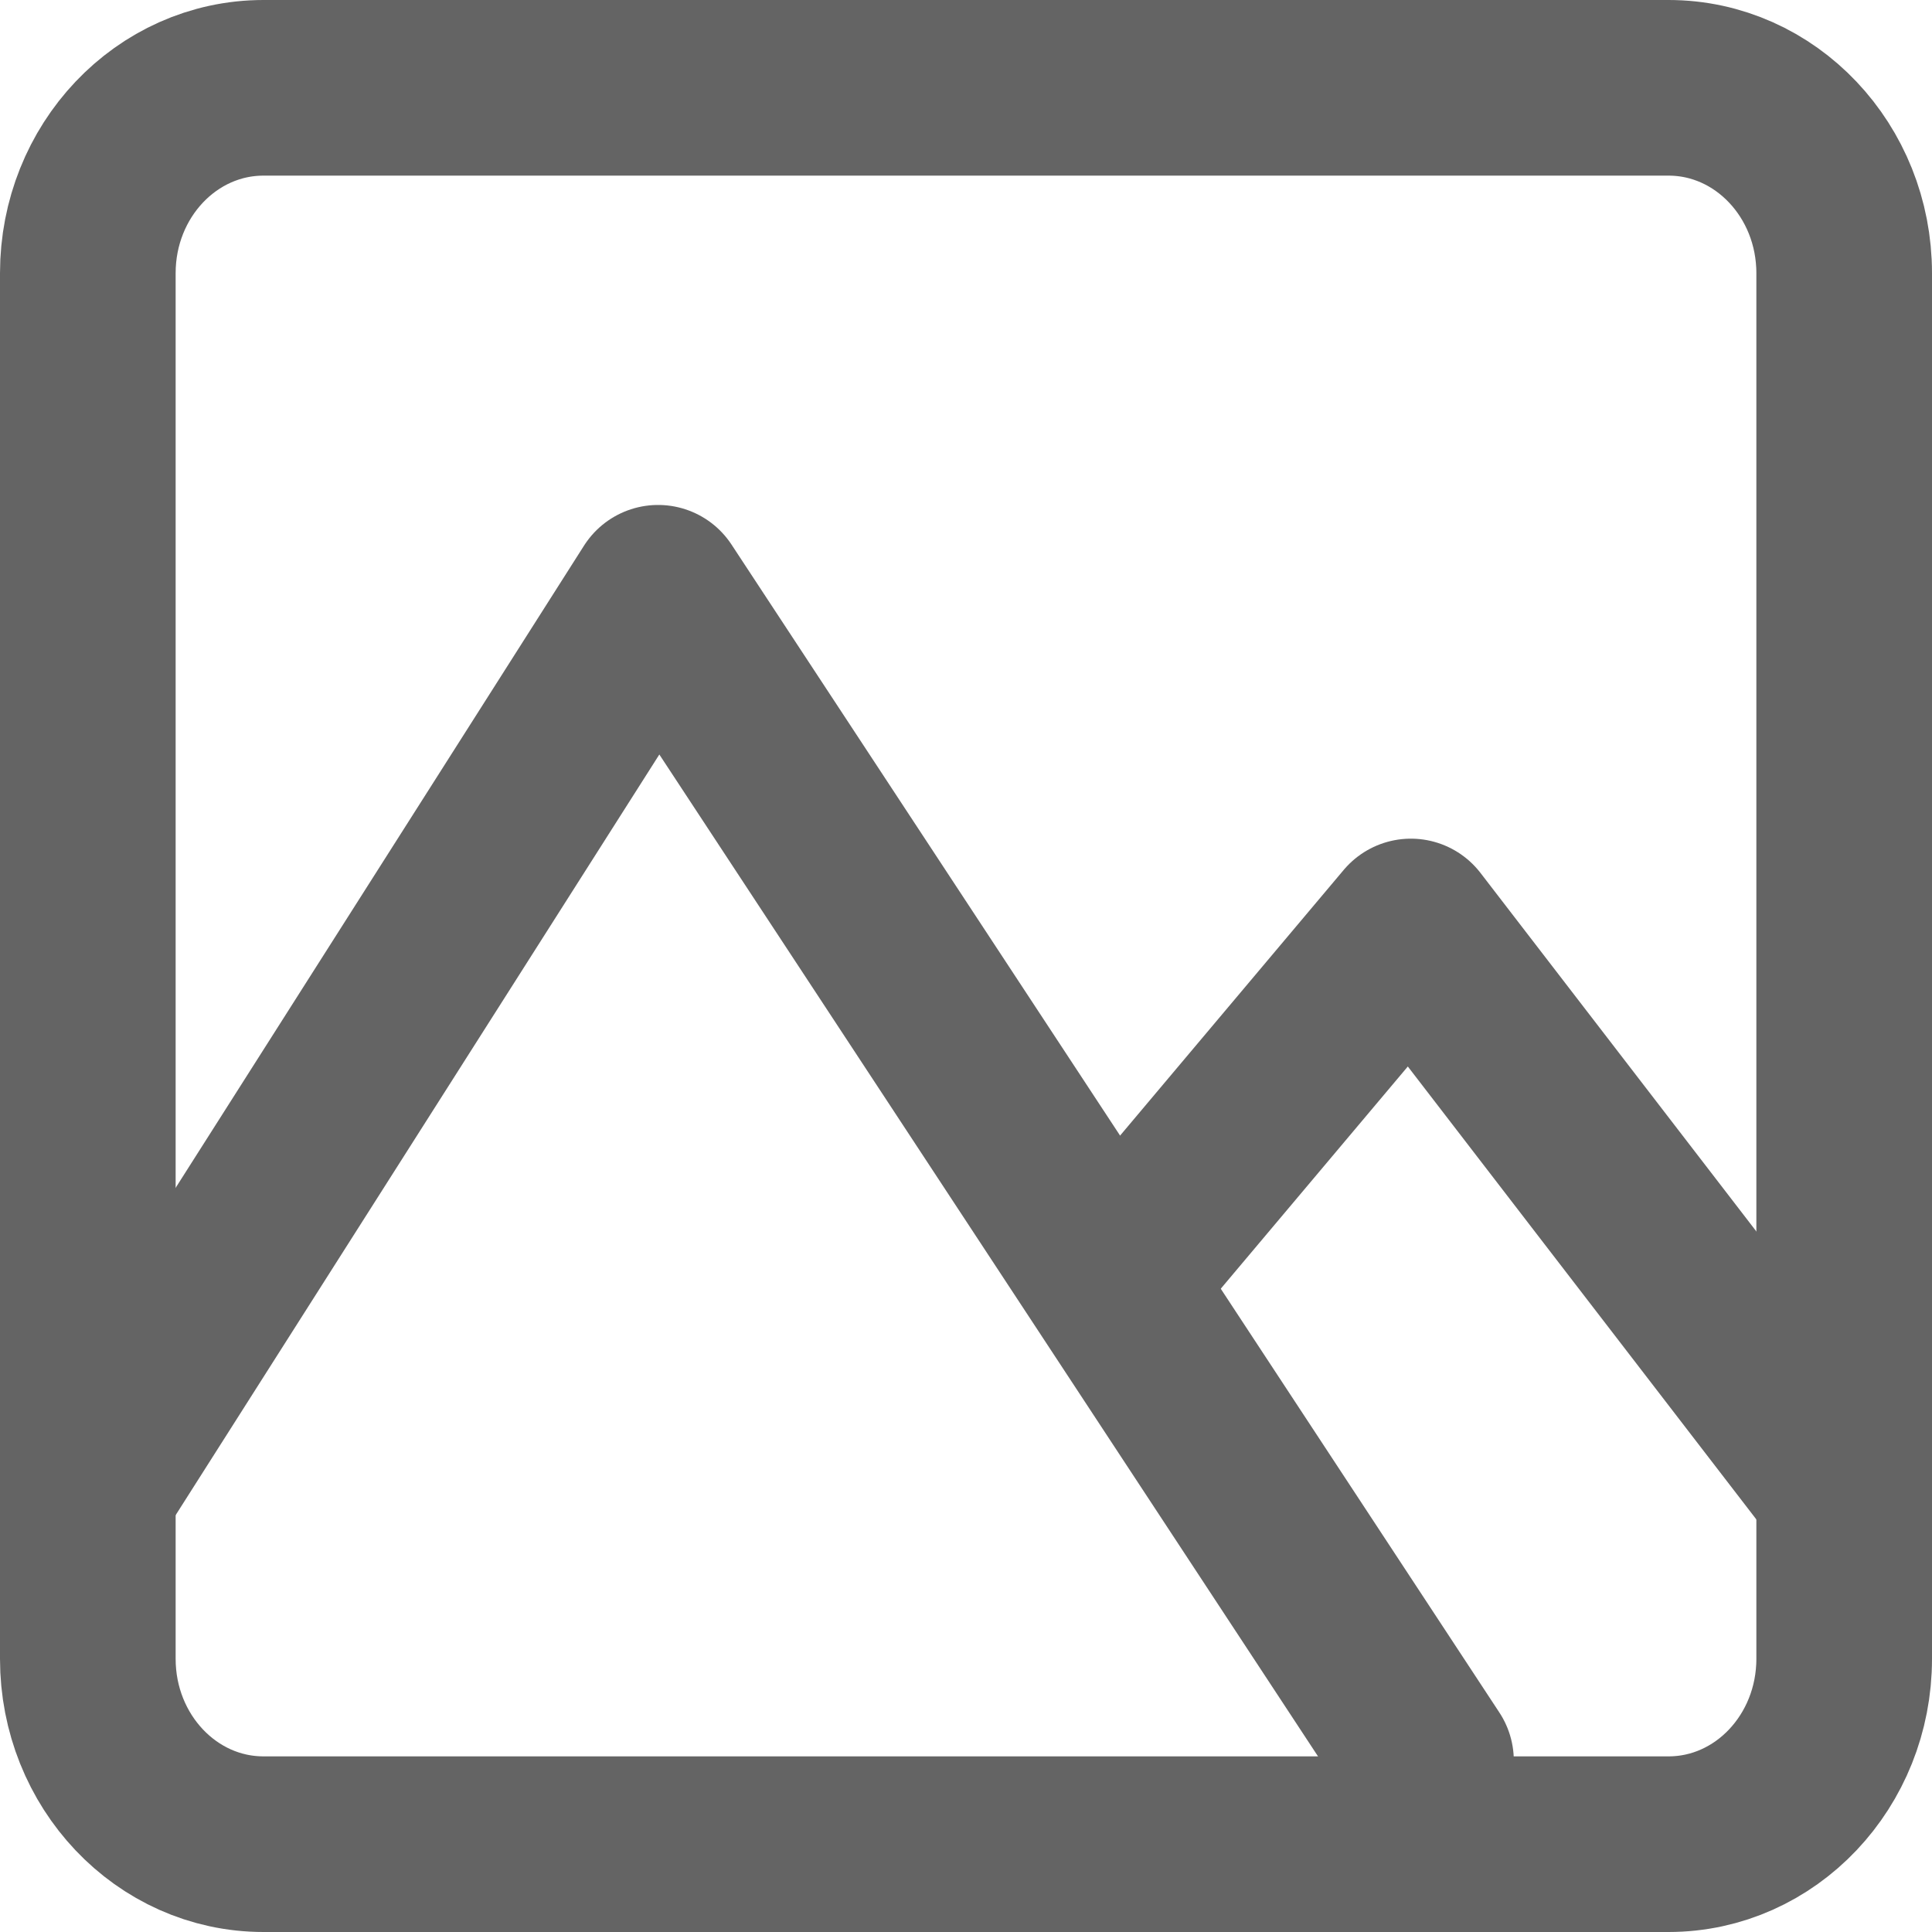 <svg width="22" height="22" viewBox="0 0 22 22" fill="none" xmlns="http://www.w3.org/2000/svg">
<path fill-rule="evenodd" clip-rule="evenodd" d="M3 21C1.895 21 1 20.055 1 18.889V3.111C1 1.945 1.895 1 3 1H19C20.105 1 21 1.945 21 3.111V18.889C21 20.055 20.105 21 19 21H3Z" stroke="#646464" stroke-width="2" stroke-linecap="round" stroke-linejoin="round"/>
<path d="M16.238 20.05L7.494 6.75L1 16.962" stroke="#646464" stroke-width="2" stroke-linecap="round" stroke-linejoin="round"/>
<path d="M21 16.962L16.066 10.55L12.667 14.588" stroke="#646464" stroke-width="2" stroke-linecap="round" stroke-linejoin="round"/>
</svg>
